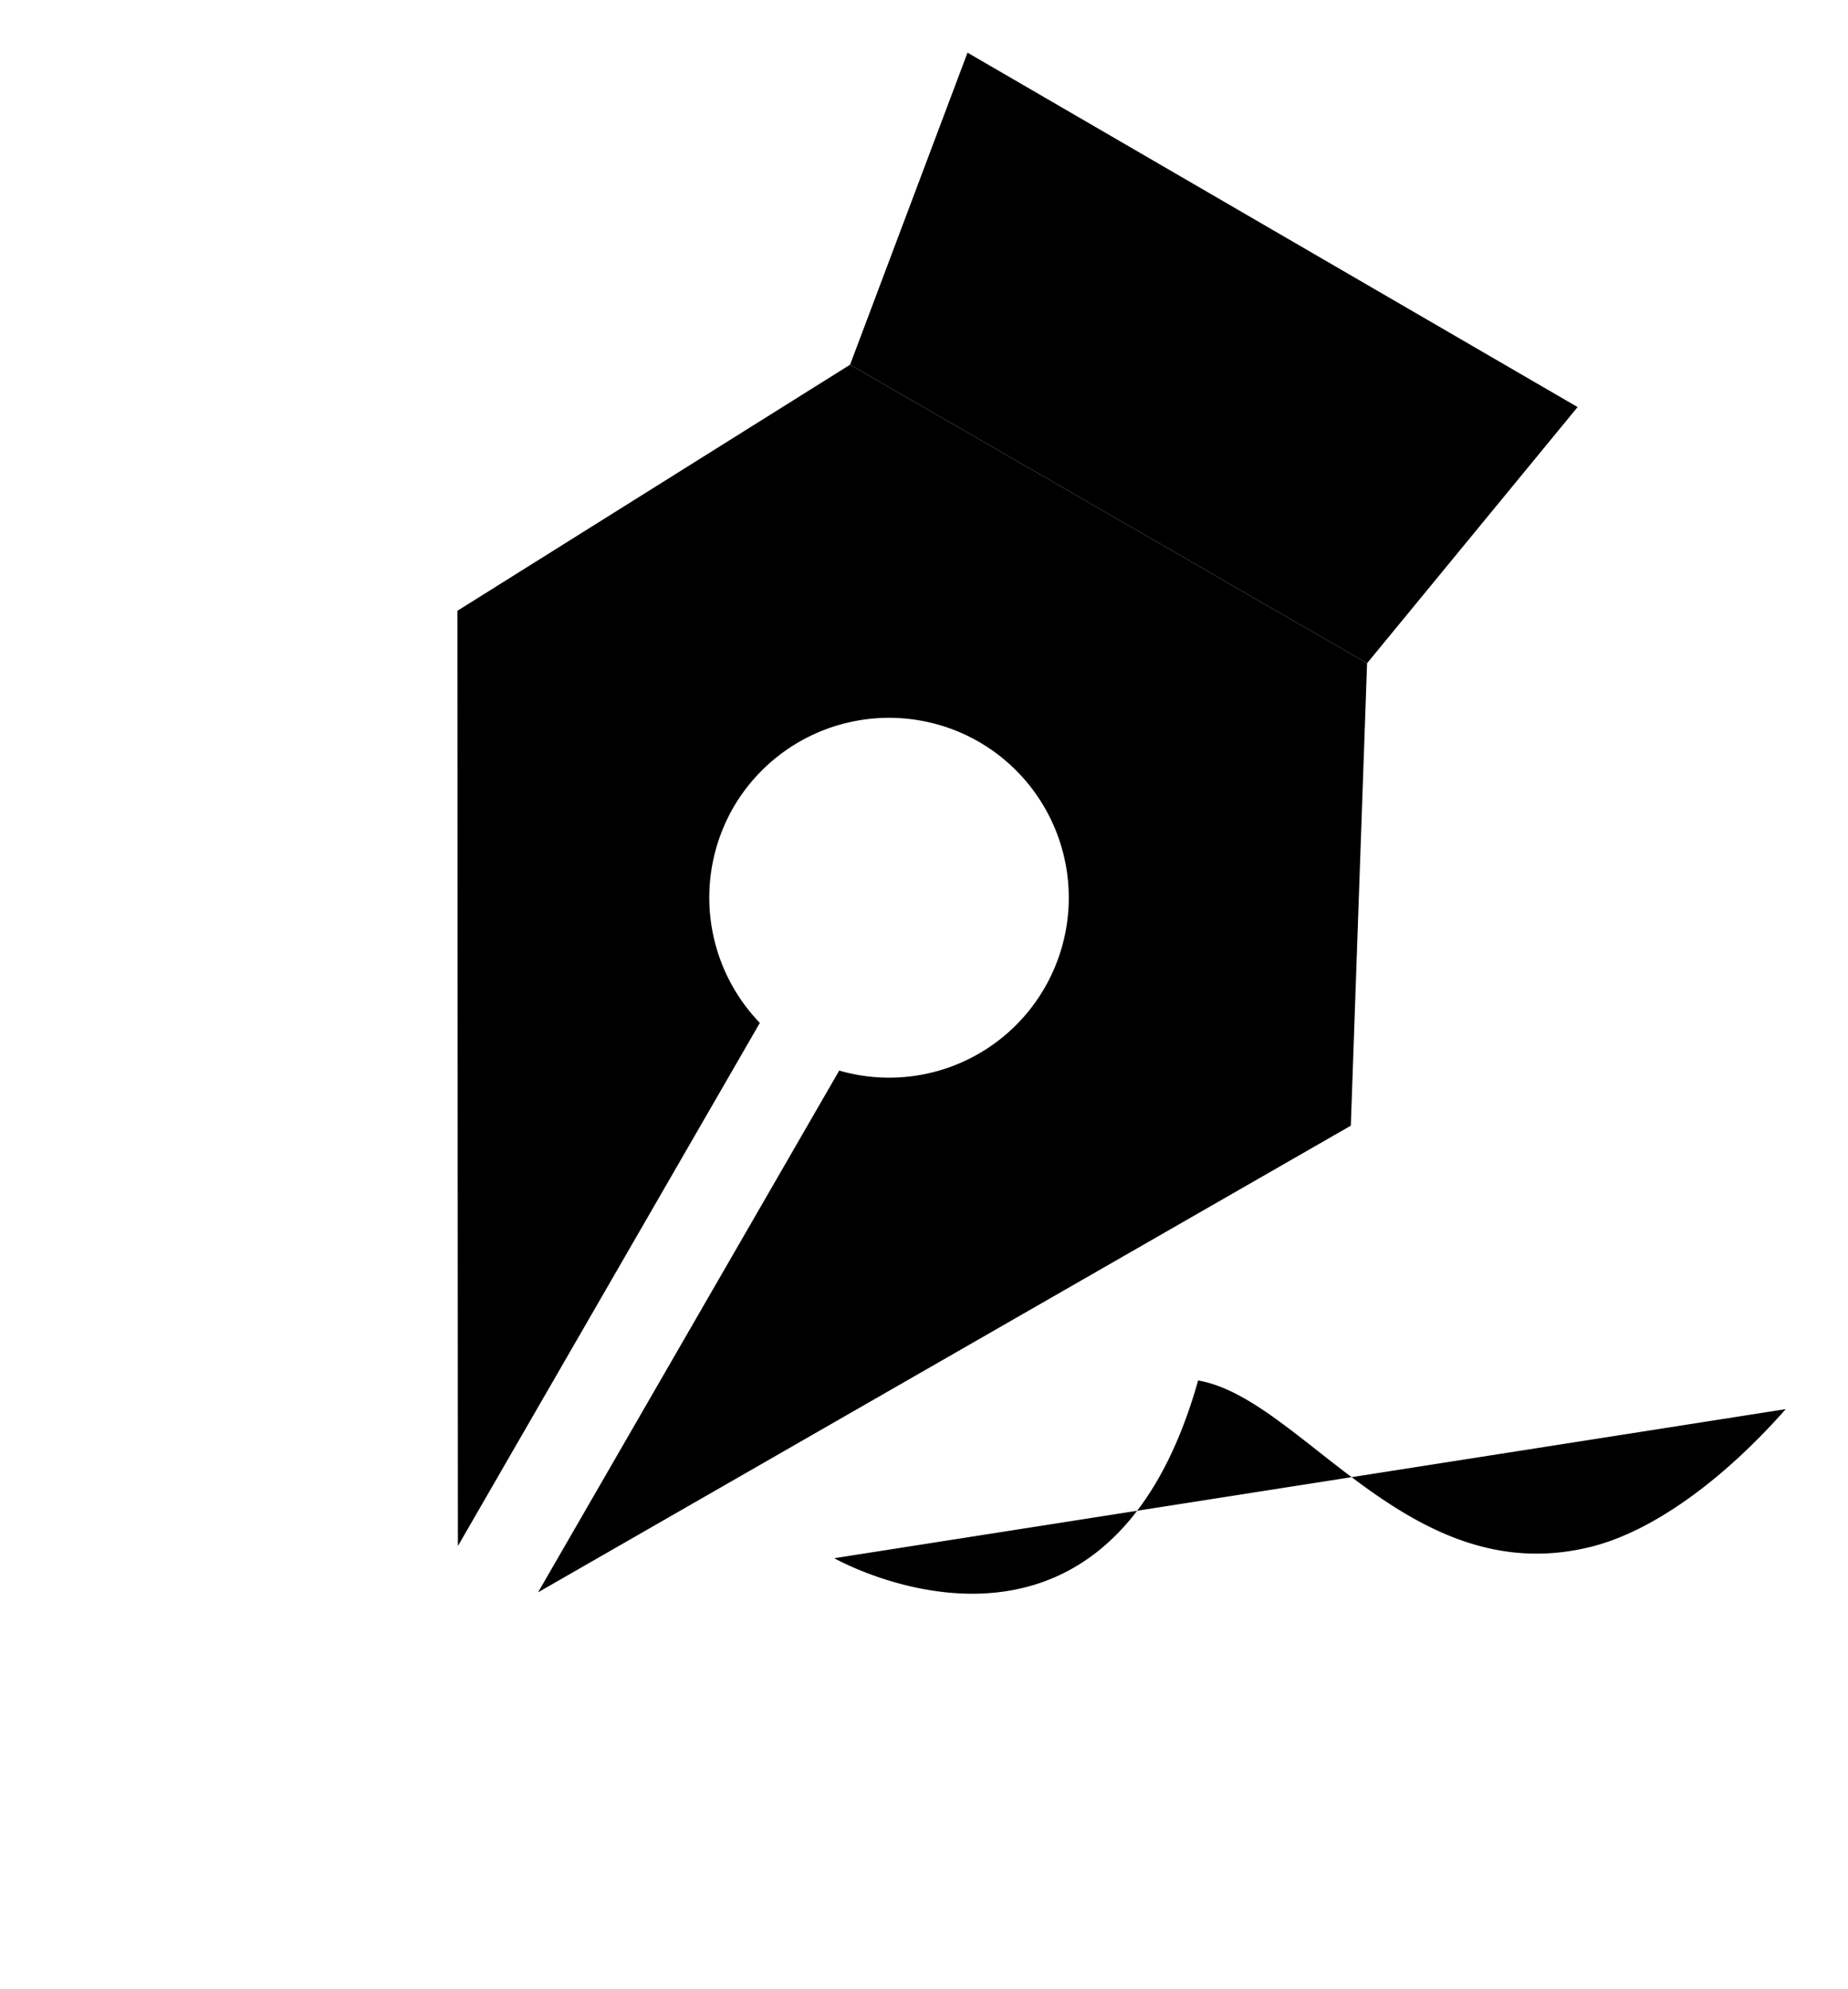 <svg viewBox="0 0 287.7 309.6">
    <path d="M129.881 242.518s42.113 23.891 56.644-27.663c16.172 2.775 32.75 32.764 60.936 25.944 10.213-2.47 21.35-11.05 30.54-21.481M71.286 240.622l-.078-145.559 61.135-38.3 80.485 46.467-2.53 71.969-126.53 72.63 46.884-81.206a27.937 27.937 0 0 0 31.998-12.915 28.032 28.032 0 0 0-10.249-38.248 28.032 28.032 0 0 0-38.248 10.248 28.105 28.105 0 0 0 4.14 33.496L71.288 240.62Z"/>
    <path d="m132.342 56.761 80.484 46.468 32.777-39.874-94.978-55.159Z"/>
</svg>
